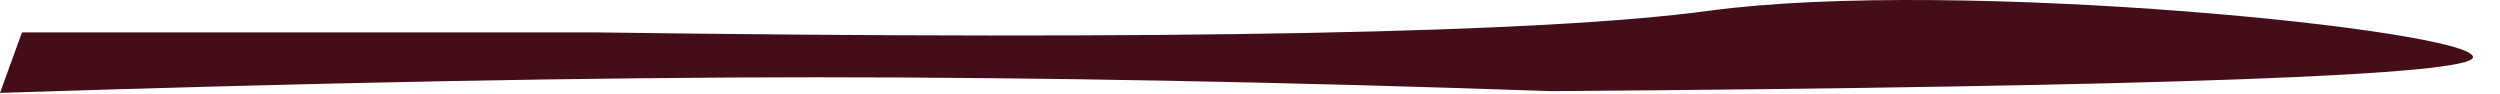 <?xml version="1.0" encoding="UTF-8"?>
<svg width="80px" height="3px" viewBox="0 0 80 3" version="1.1" xmlns="http://www.w3.org/2000/svg" xmlns:xlink="http://www.w3.org/1999/xlink">
    <title>Path 2</title>
    <g id="Page-1" stroke="none" stroke-width="1" fill="none" fill-rule="evenodd">
        <g id="Menu-1" transform="translate(-78, -226)" fill="#430E17">
            <g id="main" transform="translate(44, 90)">
                <g id="menu" transform="translate(0, 30)">
                    <g id="section-1" transform="translate(34, 99)">
                        <path d="M0.703,8.037 C2.208,8.037 4.358,8.037 7.15,8.037 C9.943,8.037 13.925,8.037 19.095,8.037 C37.554,8.29 49.417,8.06 54.686,7.345 C62.589,6.274 79.137,7.96 79.137,8.828 C79.137,9.407 69.307,9.77 49.646,9.917 C41.134,9.621 33.294,9.473 26.124,9.473 C18.954,9.473 10.246,9.64 0,9.973 L0.703,8.037 Z" id="Path-2"></path>
                    </g>
                </g>
            </g>
        </g>
    </g>
</svg>